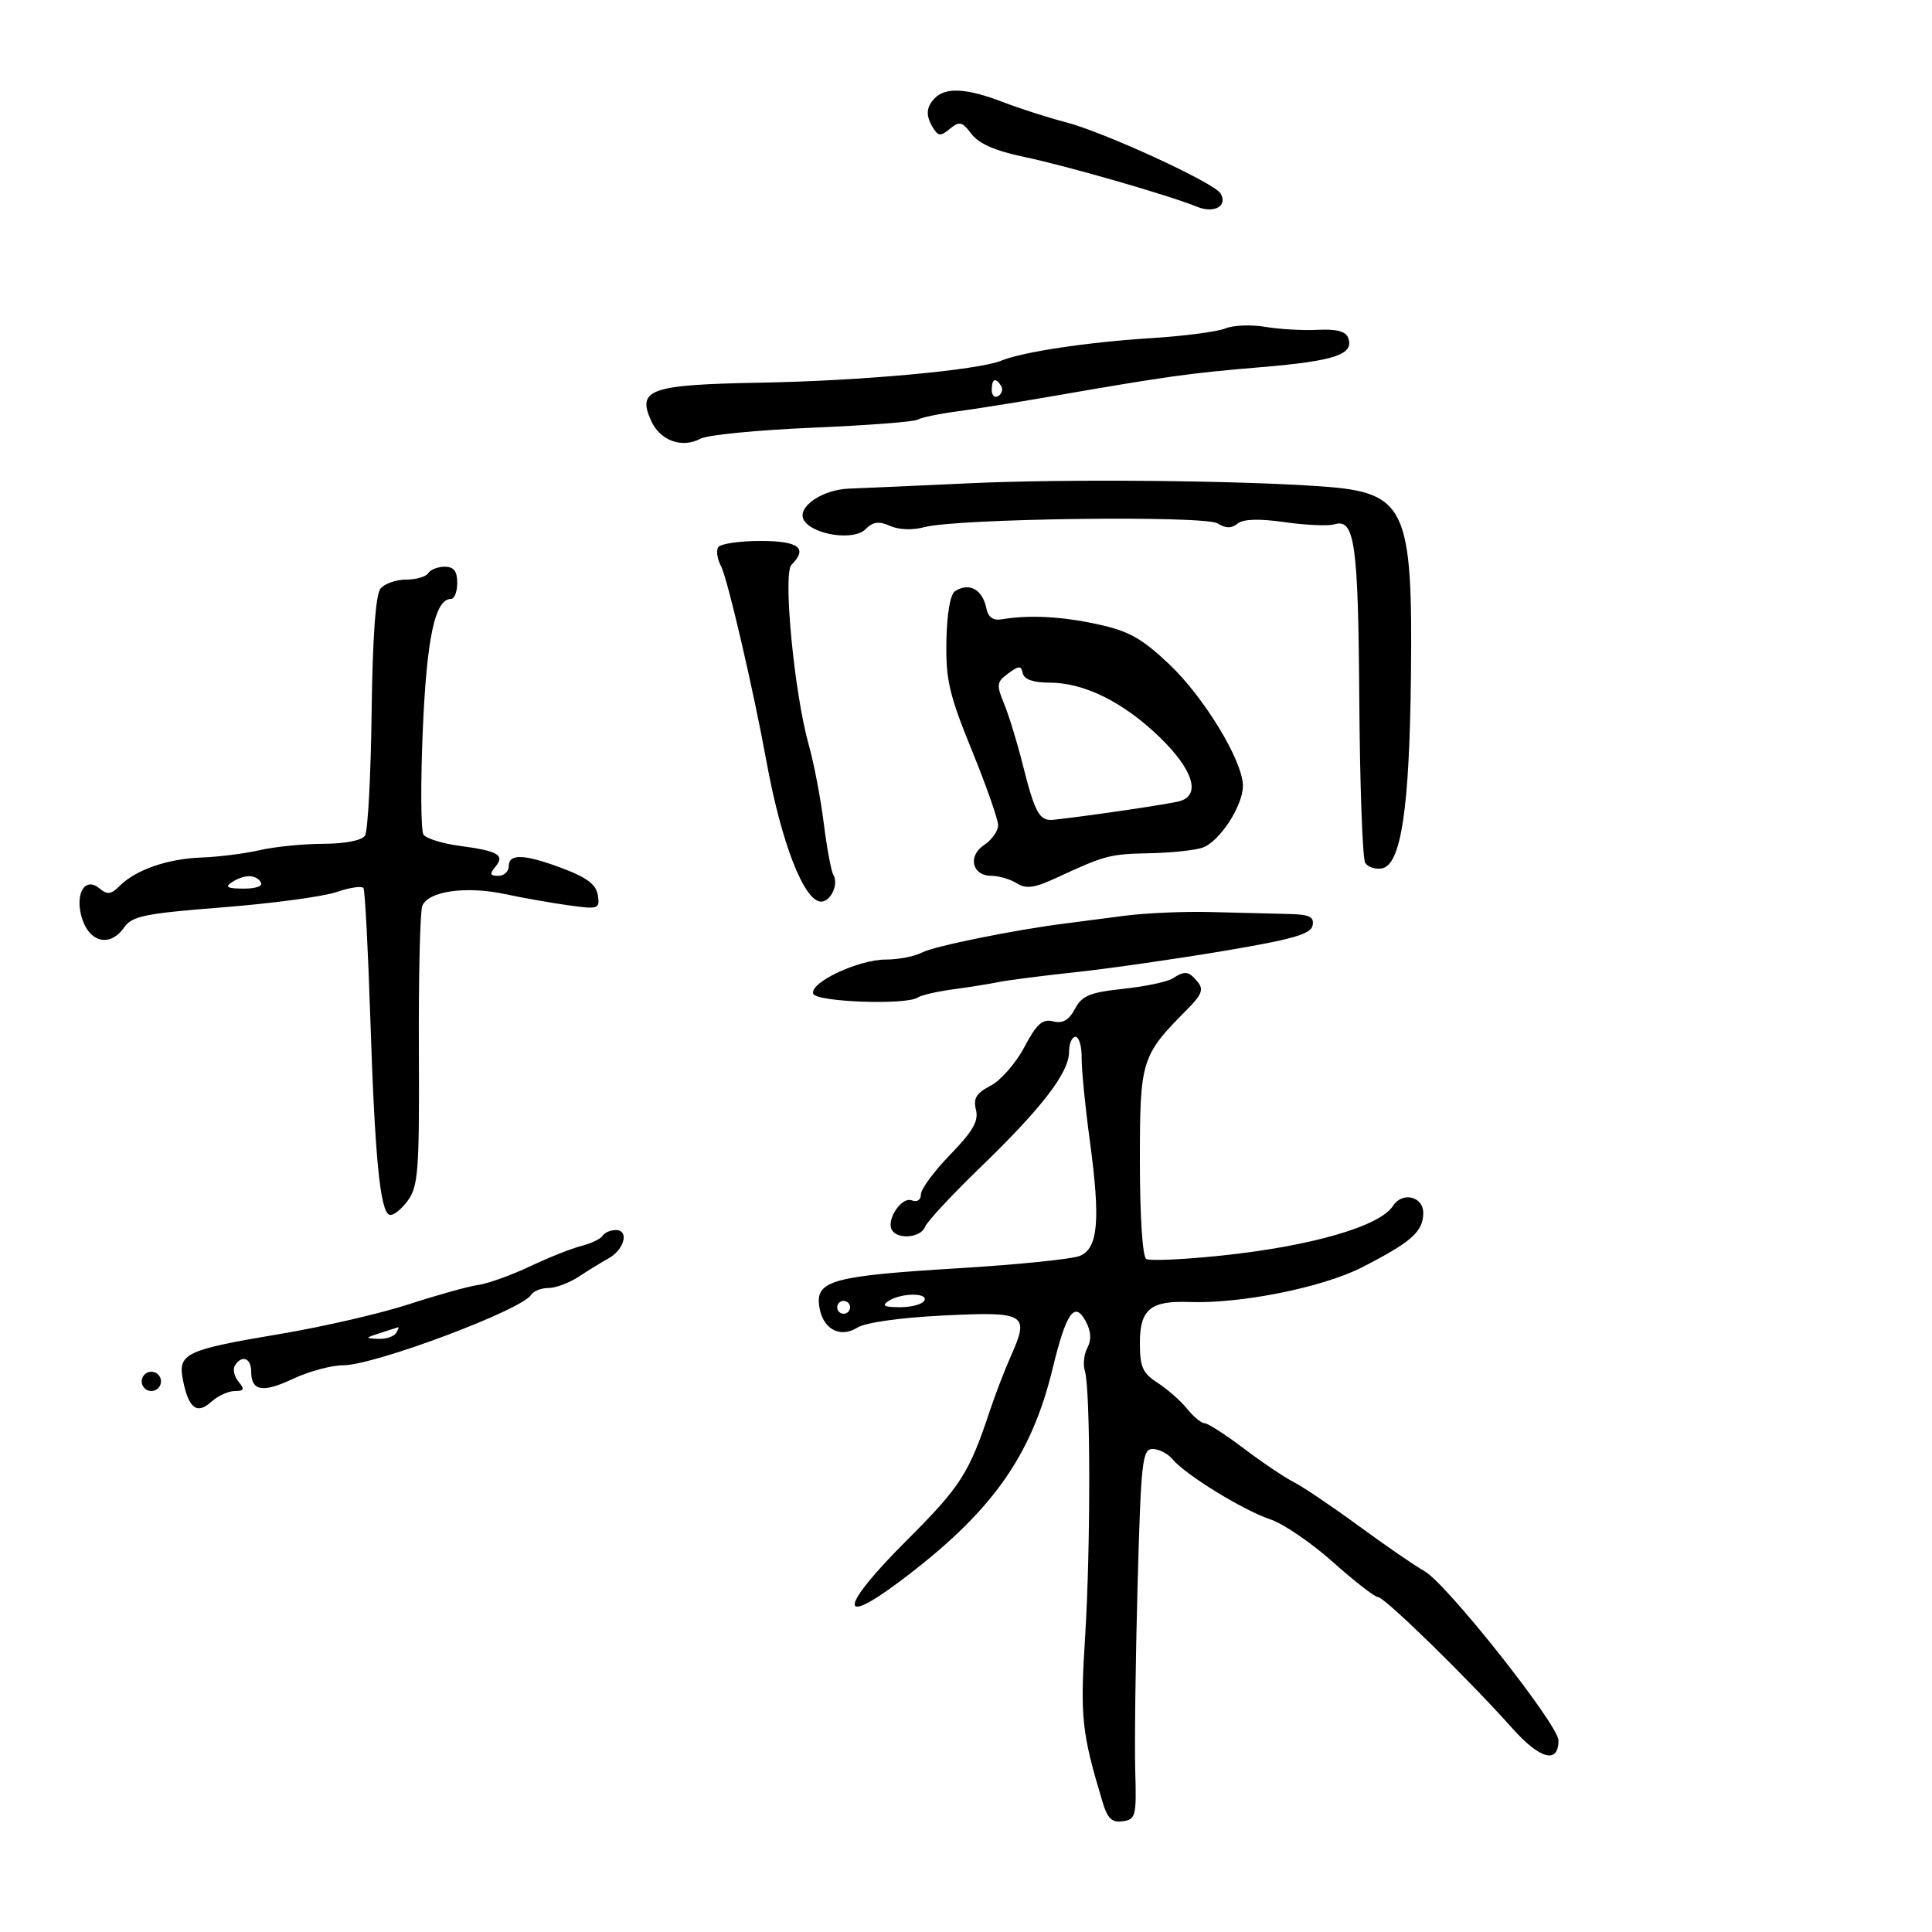 <svg xmlns="http://www.w3.org/2000/svg" width="300" height="300" viewBox="0 0 300 300" version="1.1">
	<path d="M 145.200 15.200 C 143.776 16.624, 143.701 17.980, 144.939 19.936 C 145.715 21.162, 146.091 21.169, 147.518 19.985 C 148.973 18.777, 149.403 18.882, 150.849 20.800 C 151.986 22.308, 154.558 23.431, 159.005 24.362 C 165.640 25.751, 181.577 30.344, 185.902 32.113 C 188.564 33.202, 190.708 31.955, 189.509 30.014 C 188.483 28.354, 171.427 20.515, 165.500 18.979 C 162.750 18.267, 158.346 16.855, 155.713 15.842 C 150.165 13.707, 146.893 13.507, 145.200 15.200 M 190.263 51.003 C 189.032 51.511, 183.857 52.187, 178.763 52.505 C 168.948 53.118, 158.818 54.638, 155.500 55.996 C 151.887 57.475, 133.781 59.136, 118.187 59.419 C 100.890 59.733, 98.874 60.435, 101.119 65.362 C 102.520 68.437, 105.908 69.655, 108.782 68.117 C 109.865 67.537, 117.669 66.772, 126.125 66.415 C 134.581 66.059, 141.950 65.496, 142.500 65.164 C 143.050 64.832, 145.750 64.263, 148.500 63.900 C 151.250 63.536, 157.775 62.498, 163 61.593 C 181.499 58.387, 184.619 57.952, 195.862 57.010 C 207.340 56.049, 210.333 55.030, 209.333 52.425 C 208.959 51.452, 207.466 51.066, 204.642 51.215 C 202.364 51.334, 198.700 51.128, 196.500 50.757 C 194.300 50.385, 191.493 50.496, 190.263 51.003 M 154 60.559 C 154 61.416, 154.457 61.835, 155.016 61.490 C 155.575 61.144, 155.774 60.443, 155.457 59.931 C 154.600 58.544, 154 58.802, 154 60.559 M 150.500 75.043 C 142.250 75.427, 133.862 75.800, 131.861 75.871 C 127.578 76.023, 123.590 78.843, 124.859 80.822 C 126.309 83.083, 132.582 83.990, 134.374 82.197 C 135.562 81.009, 136.463 80.884, 138.213 81.665 C 139.569 82.269, 141.721 82.349, 143.497 81.862 C 148.455 80.503, 187.037 80.006, 189.069 81.275 C 190.332 82.064, 191.218 82.073, 192.169 81.305 C 193.059 80.586, 195.485 80.512, 199.500 81.082 C 202.800 81.551, 206.260 81.702, 207.189 81.419 C 210.362 80.451, 210.905 84.272, 211.072 108.730 C 211.162 121.948, 211.574 133.310, 211.987 133.980 C 212.401 134.649, 213.576 135.036, 214.599 134.839 C 217.559 134.269, 218.864 125.586, 219.090 104.979 C 219.376 78.763, 218.302 76.469, 205.303 75.535 C 192.175 74.591, 165.354 74.350, 150.500 75.043 M 111.513 84.979 C 111.180 85.518, 111.388 86.856, 111.974 87.952 C 112.959 89.792, 117.006 107.189, 119.006 118.180 C 121.321 130.906, 124.865 140, 127.508 140 C 129.016 140, 130.269 137.245, 129.401 135.839 C 129.068 135.300, 128.396 131.685, 127.909 127.805 C 127.422 123.925, 126.372 118.444, 125.576 115.625 C 123.341 107.714, 121.548 89.052, 122.894 87.706 C 125.491 85.109, 124.044 84, 118.059 84 C 114.791 84, 111.846 84.441, 111.513 84.979 M 66.500 89 C 66.160 89.550, 64.614 90, 63.063 90 C 61.513 90, 59.725 90.627, 59.089 91.393 C 58.330 92.307, 57.855 98.920, 57.706 110.643 C 57.581 120.464, 57.119 129.063, 56.680 129.750 C 56.198 130.505, 53.627 131.010, 50.191 131.024 C 47.061 131.038, 42.619 131.483, 40.320 132.014 C 38.021 132.544, 33.971 133.057, 31.320 133.153 C 26.022 133.346, 21.087 135.056, 18.572 137.571 C 17.230 138.913, 16.673 138.973, 15.396 137.914 C 13.330 136.199, 11.741 138.491, 12.569 141.990 C 13.585 146.281, 16.982 147.291, 19.295 143.990 C 20.518 142.243, 22.528 141.836, 34.601 140.891 C 42.246 140.292, 50.192 139.223, 52.261 138.515 C 54.329 137.806, 56.211 137.533, 56.443 137.907 C 56.674 138.282, 57.150 147.343, 57.499 158.044 C 58.213 179.880, 59.030 188.203, 60.500 188.637 C 61.050 188.799, 62.319 187.809, 63.319 186.436 C 64.948 184.202, 65.128 181.763, 65.041 163.124 C 64.988 151.675, 65.226 141.576, 65.569 140.681 C 66.448 138.391, 72.319 137.540, 78.366 138.825 C 81.190 139.425, 85.676 140.216, 88.336 140.584 C 92.935 141.220, 93.156 141.144, 92.836 139.020 C 92.589 137.380, 91.171 136.284, 87.500 134.894 C 81.468 132.611, 79 132.496, 79 134.500 C 79 135.325, 78.270 136, 77.378 136 C 76.094 136, 76 135.705, 76.926 134.589 C 78.440 132.765, 77.376 132.146, 71.333 131.338 C 68.675 130.983, 66.166 130.199, 65.758 129.596 C 65.351 128.993, 65.300 121.750, 65.646 113.500 C 66.253 99.052, 67.546 93, 70.026 93 C 70.562 93, 71 91.875, 71 90.500 C 71 88.692, 70.463 88, 69.059 88 C 67.991 88, 66.840 88.450, 66.500 89 M 148.292 91.799 C 147.559 92.264, 147.033 95.307, 146.956 99.533 C 146.846 105.548, 147.386 107.867, 150.905 116.500 C 153.147 122, 154.985 127.233, 154.990 128.128 C 154.996 129.023, 154.021 130.406, 152.825 131.200 C 150.203 132.941, 150.941 136, 153.982 136 C 155.107 136, 156.860 136.520, 157.877 137.155 C 159.350 138.075, 160.621 137.896, 164.113 136.276 C 171.584 132.810, 172.330 132.614, 178.500 132.491 C 181.800 132.425, 185.490 132.040, 186.700 131.634 C 189.333 130.752, 193 125.157, 193 122.022 C 193 118.191, 186.994 108.284, 181.548 103.134 C 177.286 99.103, 175.274 97.981, 170.423 96.931 C 164.766 95.705, 159.795 95.451, 155.538 96.169 C 154.223 96.391, 153.443 95.841, 153.173 94.500 C 152.571 91.521, 150.517 90.384, 148.292 91.799 M 156.537 104.583 C 154.758 105.896, 154.699 106.336, 155.910 109.266 C 156.644 111.045, 157.923 115.200, 158.751 118.500 C 160.712 126.311, 161.397 127.543, 163.638 127.291 C 169.744 126.607, 181.764 124.825, 183.250 124.384 C 186.488 123.424, 185.238 119.483, 180.123 114.521 C 174.457 109.024, 168.367 106, 162.964 106 C 160.467 106, 159.035 105.504, 158.823 104.567 C 158.543 103.327, 158.236 103.329, 156.537 104.583 M 36 137 C 34.865 137.734, 35.305 137.973, 37.809 137.985 C 39.764 137.994, 40.865 137.591, 40.500 137 C 39.724 135.744, 37.944 135.744, 36 137 M 174.500 142.214 C 171.200 142.652, 167.150 143.179, 165.500 143.385 C 157.634 144.369, 145.005 146.927, 143.175 147.907 C 142.051 148.508, 139.509 149, 137.526 149 C 133.284 149, 125.690 152.580, 126.276 154.304 C 126.715 155.594, 140.696 156.104, 142.500 154.895 C 143.050 154.527, 145.525 153.955, 148 153.624 C 150.475 153.293, 153.625 152.790, 155 152.505 C 156.375 152.219, 161.775 151.525, 167 150.961 C 172.225 150.398, 182.573 148.915, 189.997 147.665 C 200.767 145.852, 203.559 145.051, 203.820 143.697 C 204.085 142.322, 203.325 141.984, 199.823 141.914 C 197.445 141.866, 192.125 141.735, 188 141.623 C 183.875 141.511, 177.800 141.777, 174.500 142.214 M 182.032 151.959 C 181.225 152.470, 177.788 153.185, 174.395 153.548 C 169.224 154.102, 168.014 154.606, 166.913 156.663 C 165.970 158.425, 165.016 158.970, 163.528 158.596 C 161.868 158.180, 160.979 158.975, 159.055 162.602 C 157.735 165.091, 155.377 167.788, 153.816 168.595 C 151.596 169.743, 151.101 170.556, 151.546 172.327 C 151.985 174.075, 151.073 175.663, 147.557 179.281 C 145.051 181.860, 143 184.638, 143 185.454 C 143 186.326, 142.414 186.712, 141.577 186.391 C 139.987 185.781, 137.550 189.463, 138.513 191.021 C 139.446 192.531, 142.994 192.179, 143.634 190.512 C 143.948 189.694, 147.819 185.531, 152.236 181.262 C 161.791 172.028, 166 166.550, 166 163.350 C 166 162.057, 166.450 161, 166.999 161 C 167.549 161, 167.981 162.463, 167.960 164.250 C 167.938 166.037, 168.501 171.775, 169.210 177 C 170.902 189.461, 170.533 193.826, 167.687 195.012 C 166.484 195.513, 158.034 196.374, 148.908 196.926 C 129.518 198.098, 126.728 198.834, 127.184 202.650 C 127.618 206.284, 130.343 207.891, 133.125 206.154 C 134.393 205.362, 139.797 204.599, 146.467 204.271 C 159.284 203.640, 159.890 204, 156.989 210.519 C 156.014 212.709, 154.545 216.525, 153.724 219 C 150.462 228.829, 149.182 230.820, 140.645 239.344 C 130.547 249.428, 129.975 252.844, 139.588 245.656 C 153.866 234.981, 160.104 226.317, 163.447 212.519 C 165.555 203.819, 166.865 201.945, 168.589 205.166 C 169.423 206.725, 169.509 208.049, 168.855 209.271 C 168.324 210.264, 168.143 211.874, 168.452 212.849 C 169.343 215.656, 169.369 240.276, 168.495 254.176 C 167.709 266.692, 167.950 268.978, 171.200 279.807 C 171.976 282.392, 172.663 283.047, 174.346 282.807 C 176.356 282.521, 176.485 281.997, 176.280 275 C 176.160 270.875, 176.322 257.938, 176.641 246.250 C 177.172 226.820, 177.373 225, 178.988 225 C 179.960 225, 181.353 225.721, 182.084 226.601 C 184.081 229.007, 193.088 234.544, 197.227 235.910 C 199.234 236.572, 203.620 239.563, 206.976 242.557 C 210.331 245.551, 213.487 248, 213.990 248 C 214.998 248, 228.032 260.736, 234.805 268.339 C 239.126 273.190, 242 273.954, 242 270.252 C 242 267.836, 224.649 245.911, 221.208 243.979 C 219.719 243.142, 215.125 239.984, 211 236.960 C 206.875 233.937, 202.326 230.867, 200.891 230.138 C 199.456 229.409, 195.960 227.055, 193.121 224.907 C 190.282 222.758, 187.551 221, 187.052 221 C 186.553 221, 185.325 219.985, 184.323 218.745 C 183.320 217.505, 181.262 215.694, 179.750 214.722 C 177.428 213.229, 177 212.262, 177 208.512 C 177 203.324, 178.657 201.952, 184.655 202.174 C 192.649 202.469, 205.396 199.911, 211.500 196.787 C 219.180 192.856, 221 191.239, 221 188.345 C 221 185.758, 217.739 184.999, 216.300 187.252 C 214.280 190.412, 203.667 193.491, 189.730 194.959 C 183.806 195.583, 178.519 195.821, 177.980 195.488 C 177.413 195.137, 177 188.779, 177 180.400 C 177 164.570, 177.199 163.927, 184.333 156.754 C 186.627 154.447, 186.937 153.629, 185.961 152.453 C 184.559 150.764, 184.028 150.697, 182.032 151.959 M 93.568 191.889 C 93.266 192.378, 91.792 193.086, 90.292 193.463 C 88.792 193.839, 85.187 195.272, 82.282 196.647 C 79.376 198.021, 75.762 199.319, 74.249 199.530 C 72.737 199.741, 67.900 201.087, 63.500 202.521 C 59.100 203.955, 50.132 206.026, 43.571 207.124 C 28.769 209.602, 27.583 210.164, 28.412 214.311 C 29.291 218.706, 30.578 219.692, 32.805 217.676 C 33.824 216.754, 35.465 216, 36.451 216 C 37.908 216, 38.018 215.727, 37.036 214.544 C 36.372 213.743, 36.118 212.618, 36.473 212.044 C 37.529 210.335, 39 210.857, 39 212.941 C 39 216.022, 40.764 216.331, 45.536 214.088 C 47.979 212.940, 51.472 212, 53.298 212 C 58.115 212, 80.998 203.430, 82.449 201.083 C 82.817 200.487, 84.035 200, 85.155 200 C 86.275 200, 88.388 199.213, 89.850 198.250 C 91.312 197.287, 93.407 196.002, 94.504 195.393 C 96.953 194.034, 97.733 191, 95.632 191 C 94.799 191, 93.871 191.400, 93.568 191.889 M 138 202 C 136.859 202.738, 137.263 202.973, 139.691 202.985 C 141.446 202.993, 143.160 202.550, 143.500 202 C 144.292 200.718, 139.983 200.718, 138 202 M 130 203 C 130 203.550, 130.450 204, 131 204 C 131.550 204, 132 203.550, 132 203 C 132 202.450, 131.550 202, 131 202 C 130.450 202, 130 202.450, 130 203 M 59 207 C 56.673 207.745, 56.651 207.808, 58.691 207.900 C 59.896 207.955, 61.160 207.550, 61.500 207 C 61.840 206.450, 61.979 206.045, 61.809 206.100 C 61.639 206.155, 60.375 206.560, 59 207 M 22 214.500 C 22 215.325, 22.675 216, 23.500 216 C 24.325 216, 25 215.325, 25 214.500 C 25 213.675, 24.325 213, 23.500 213 C 22.675 213, 22 213.675, 22 214.500" stroke="none" fill="black" fill-rule="evenodd"/>
</svg>